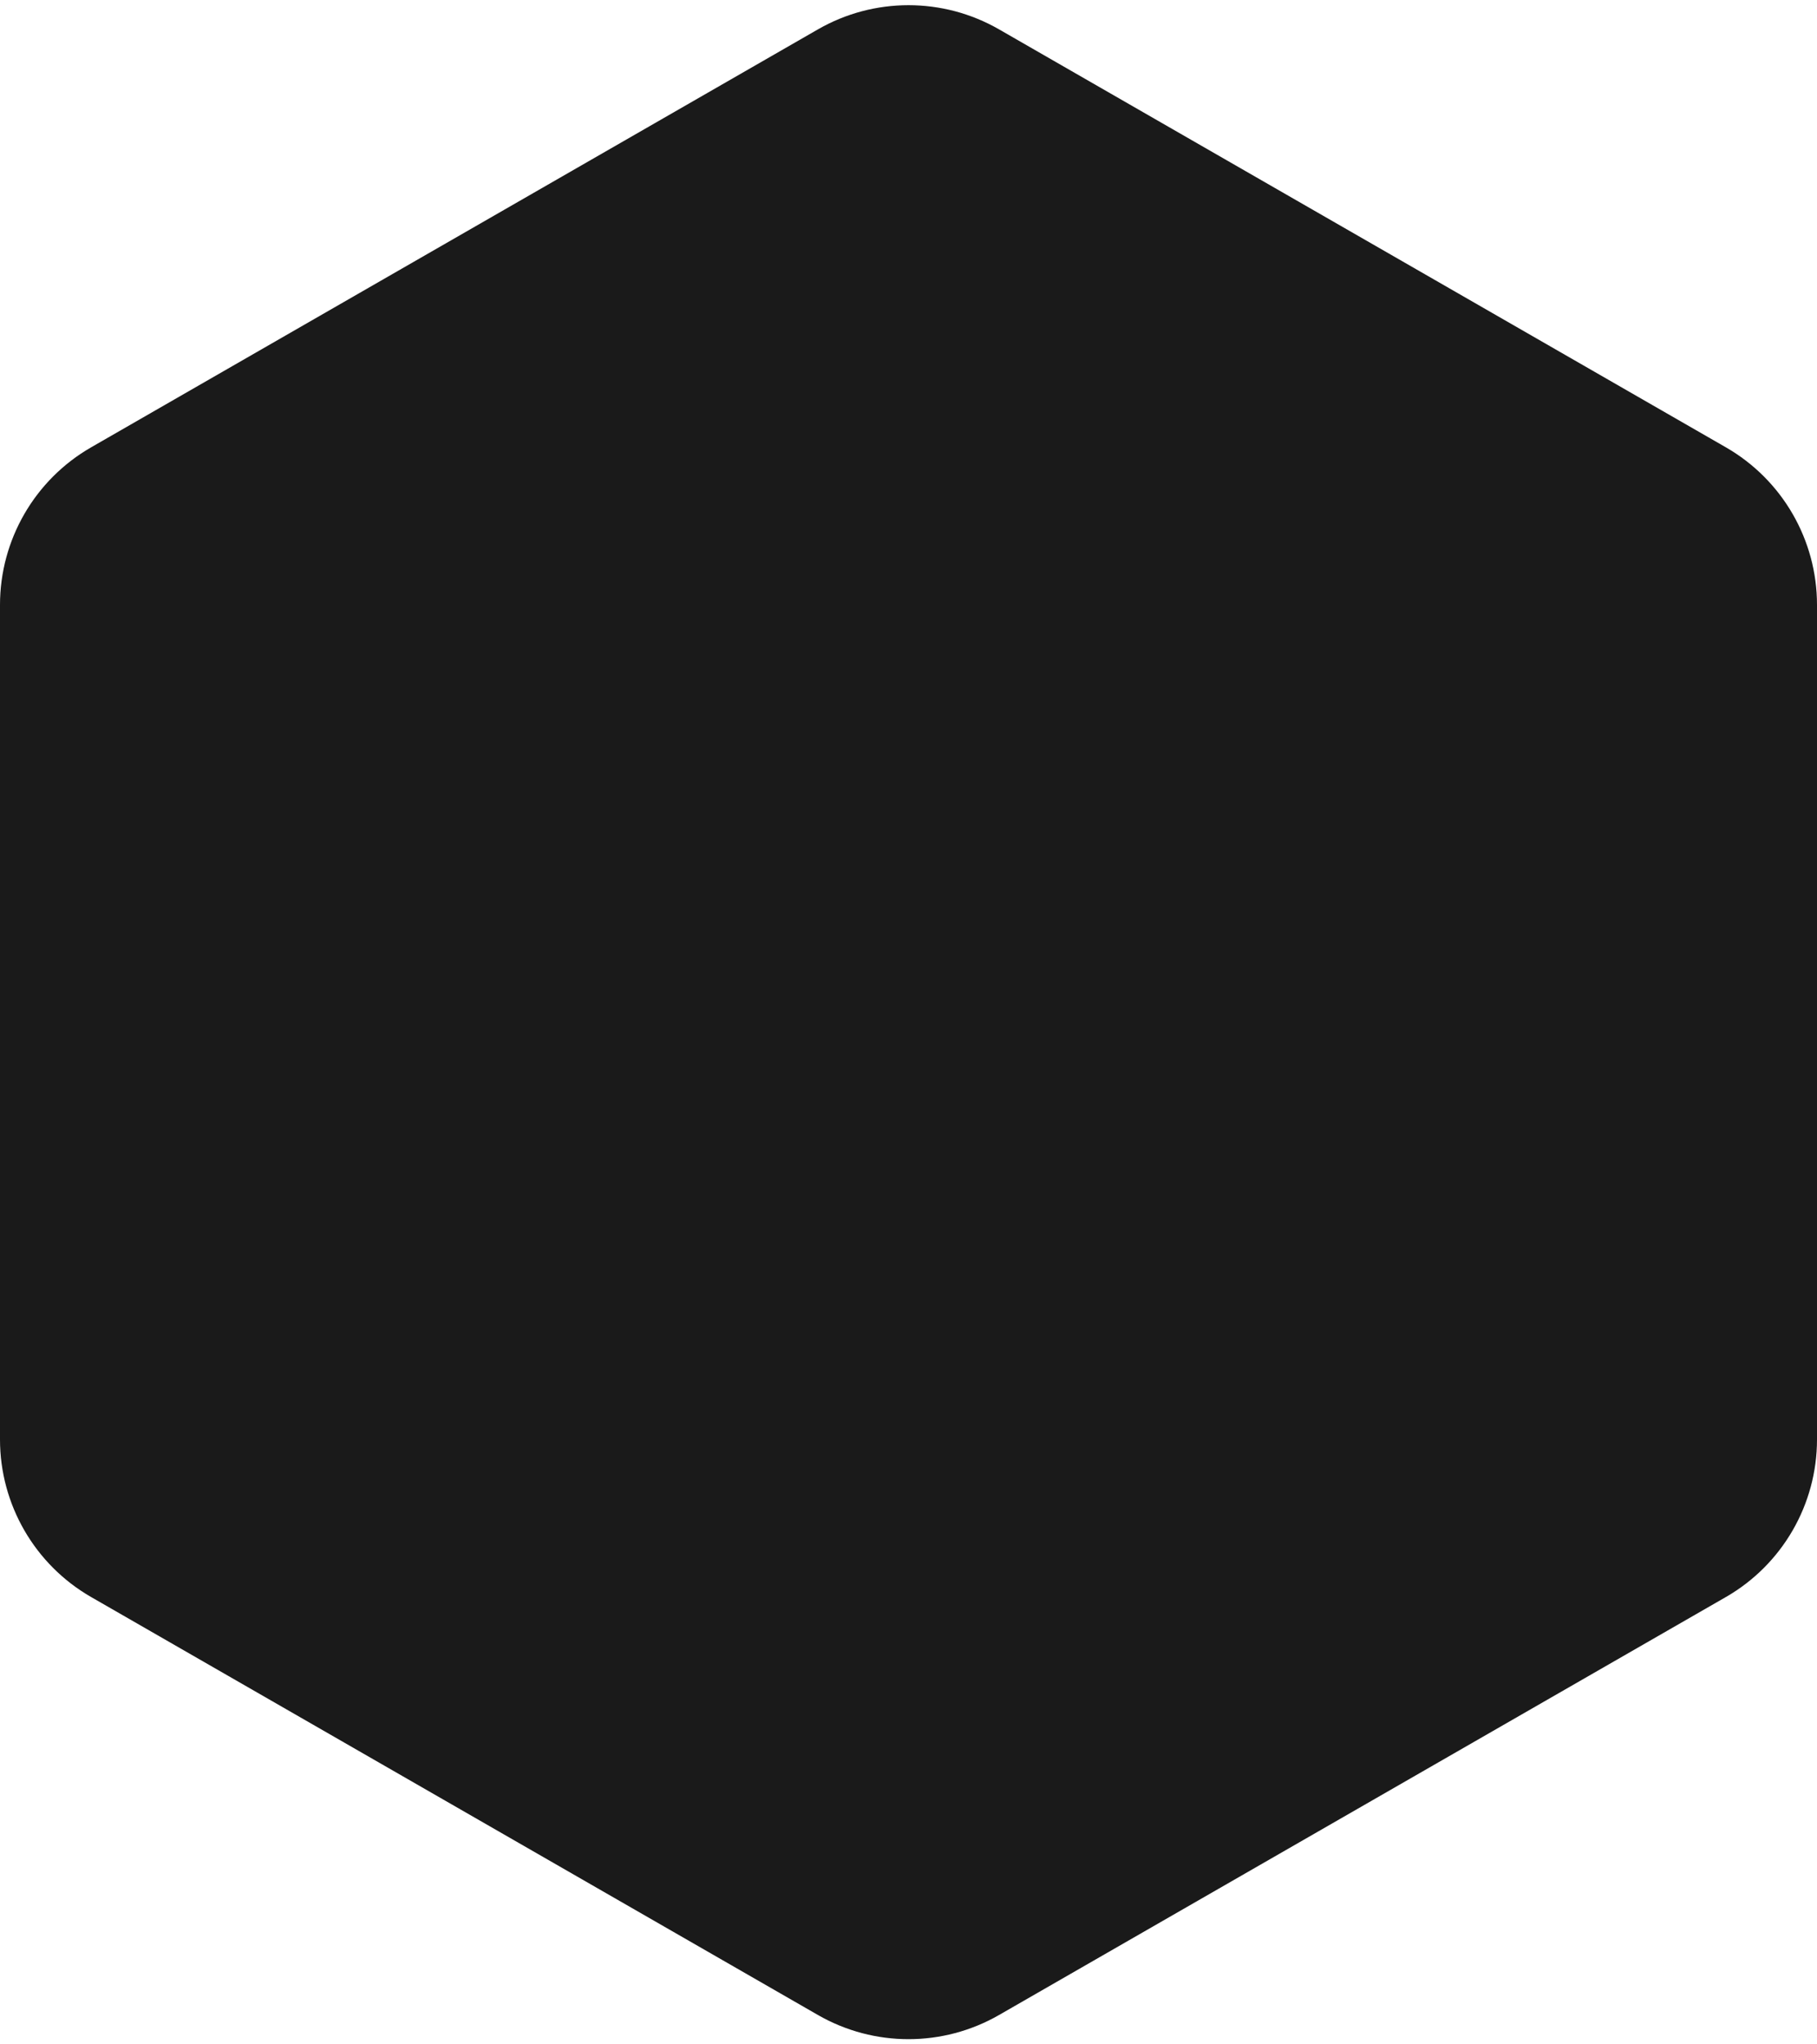 <svg width="160" height="180" viewBox="0 0 160 180" fill="none" xmlns="http://www.w3.org/2000/svg">
<path d="M72.025 2.586C76.962 -0.253 83.038 -0.253 87.975 2.586L151.976 39.386C156.94 42.24 160 47.53 160 53.256V126.744C160 132.47 156.94 137.76 151.976 140.614L87.975 177.414C83.038 180.253 76.962 180.253 72.025 177.414L8.024 140.614C3.06 137.76 0 132.47 0 126.744V53.256C0 47.53 3.06 42.24 8.024 39.386L72.025 2.586Z" fill="#1A1A1A"/>
</svg>
